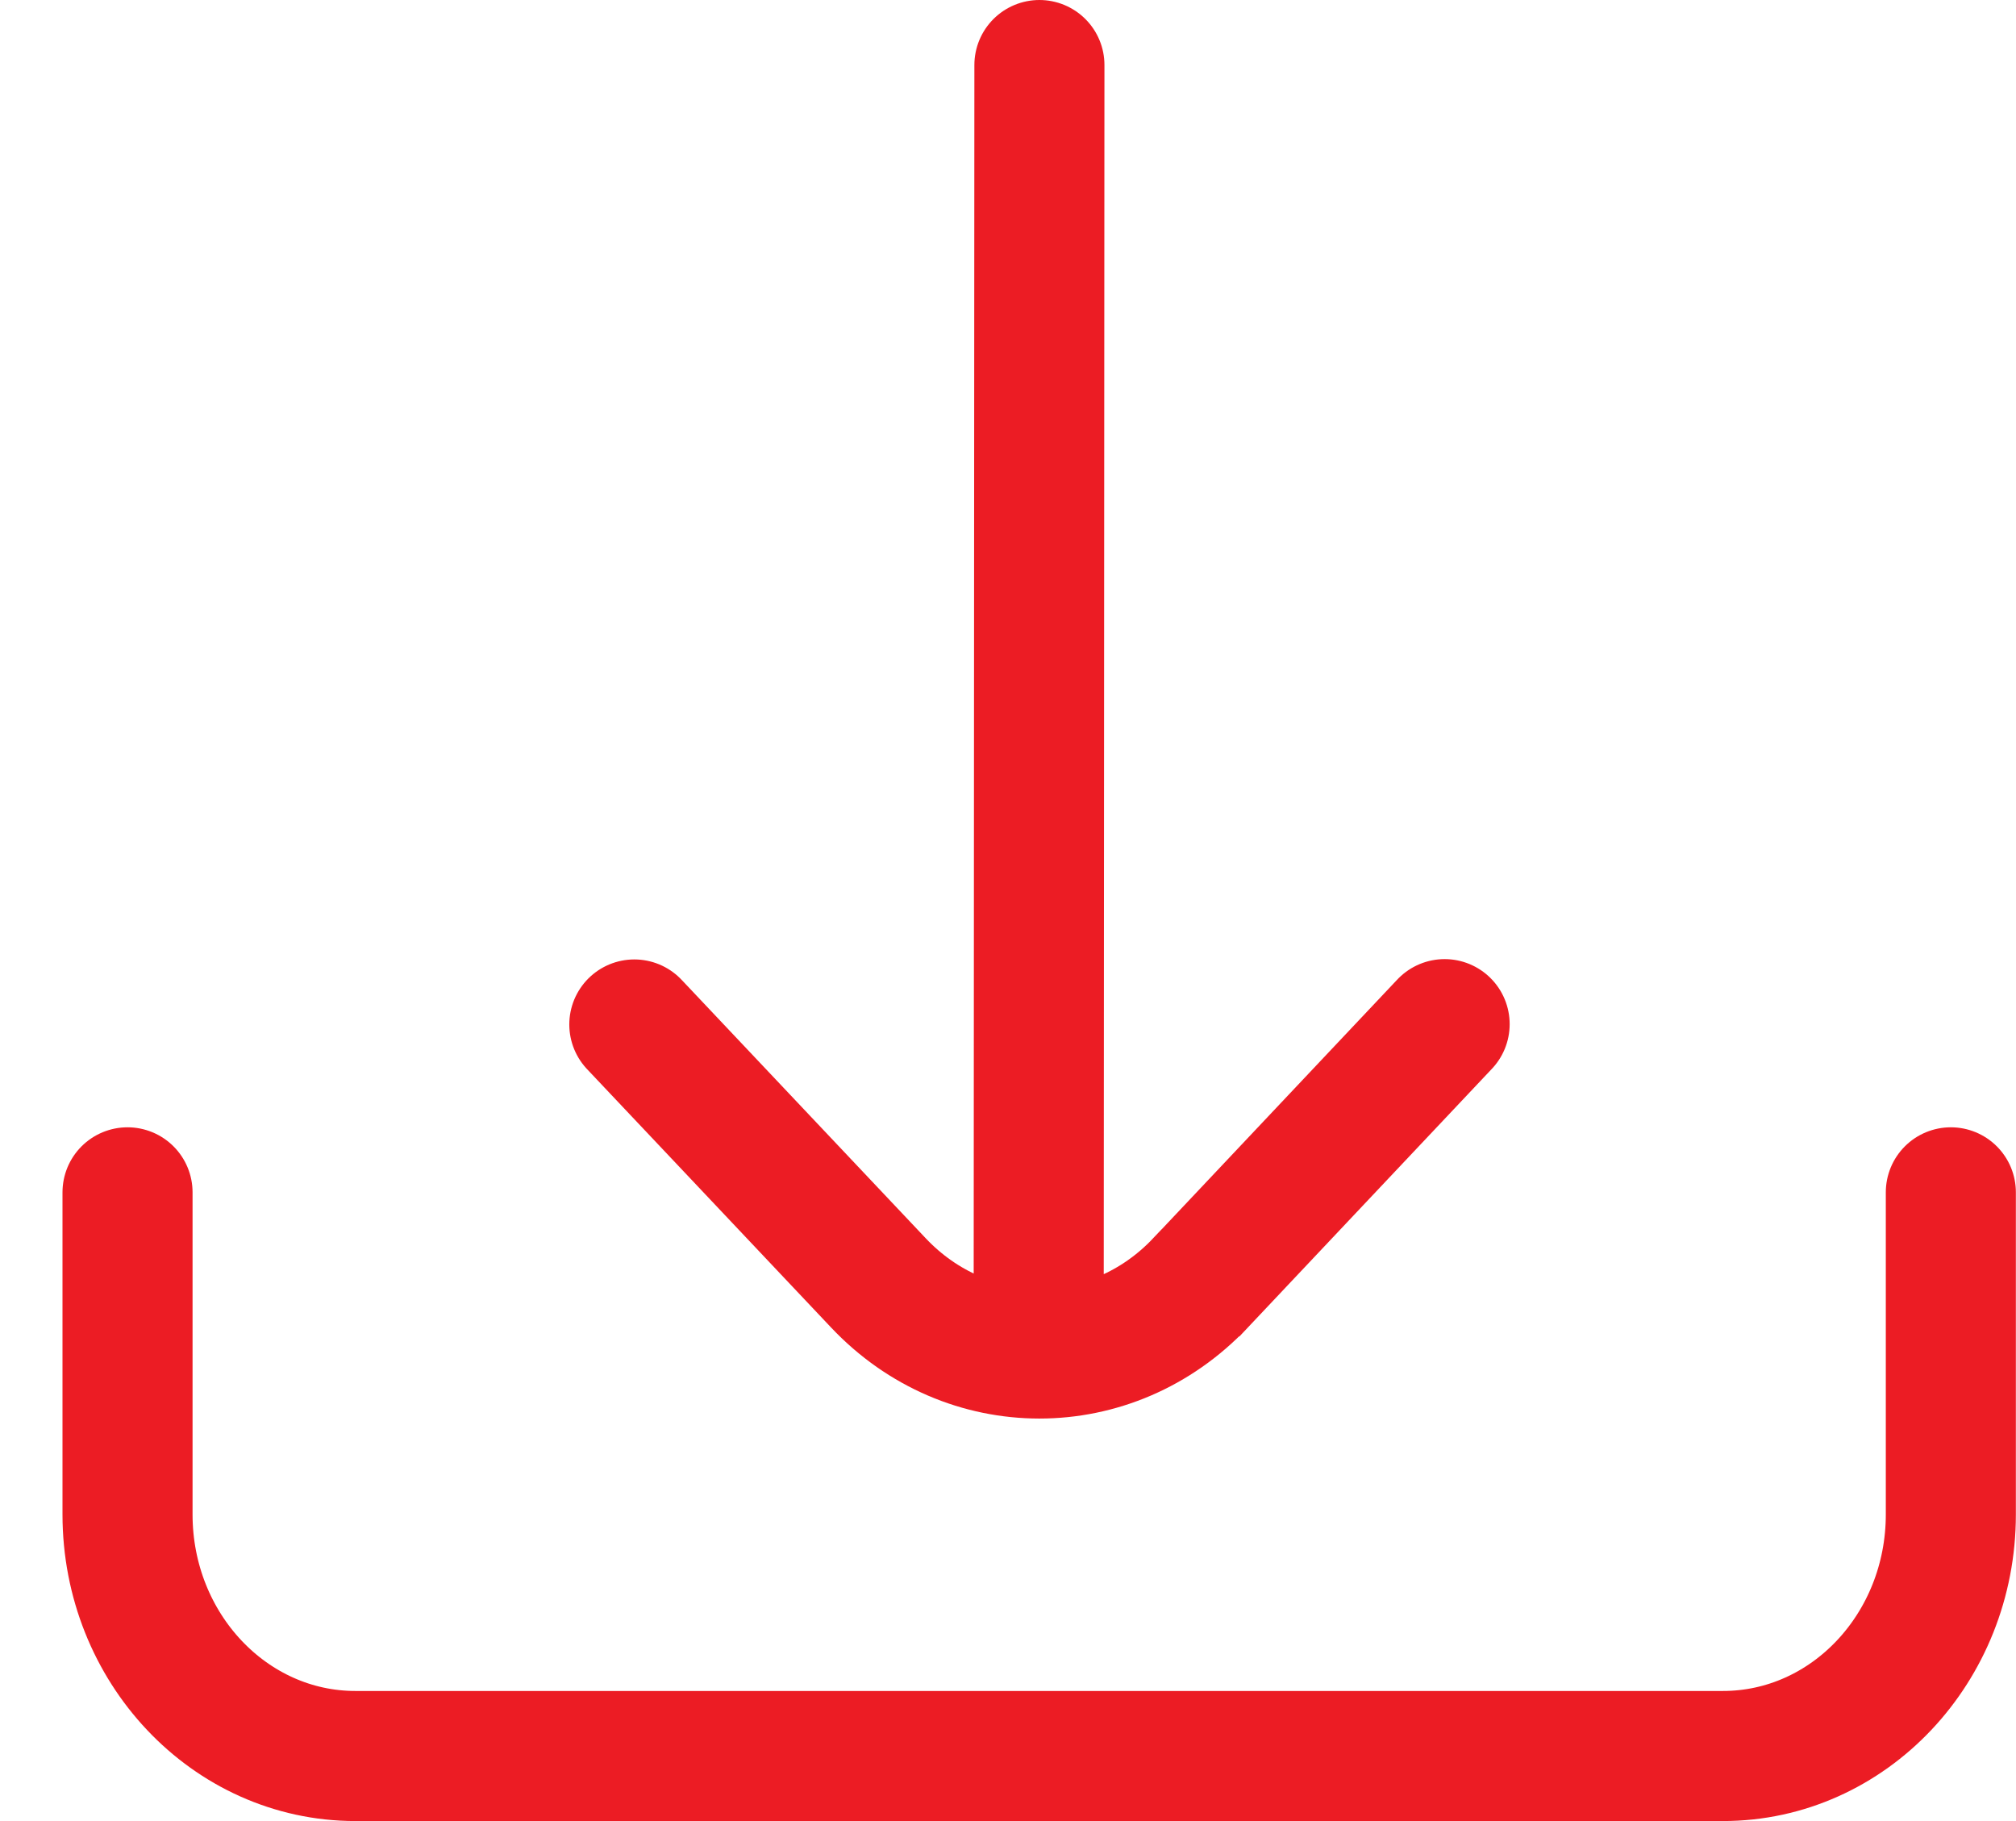 <svg width="31" height="28" viewBox="0 0 31 28" fill="none" xmlns="http://www.w3.org/2000/svg">
<path d="M22.214 15.747L18.463 19.723L18.461 19.724C17.092 21.174 14.873 21.174 13.505 19.723L9.754 15.752M15.983 1L15.972 20.077" stroke="#EC1C24" stroke-width="2" stroke-linecap="round"/>
<path d="M1.961 18.333V23.286C1.961 25.337 3.53 27 5.466 27H26.493C28.429 27 29.998 25.337 29.998 23.286V18.333" stroke="#EC1C24" stroke-width="2" stroke-linecap="round"/>
</svg>
